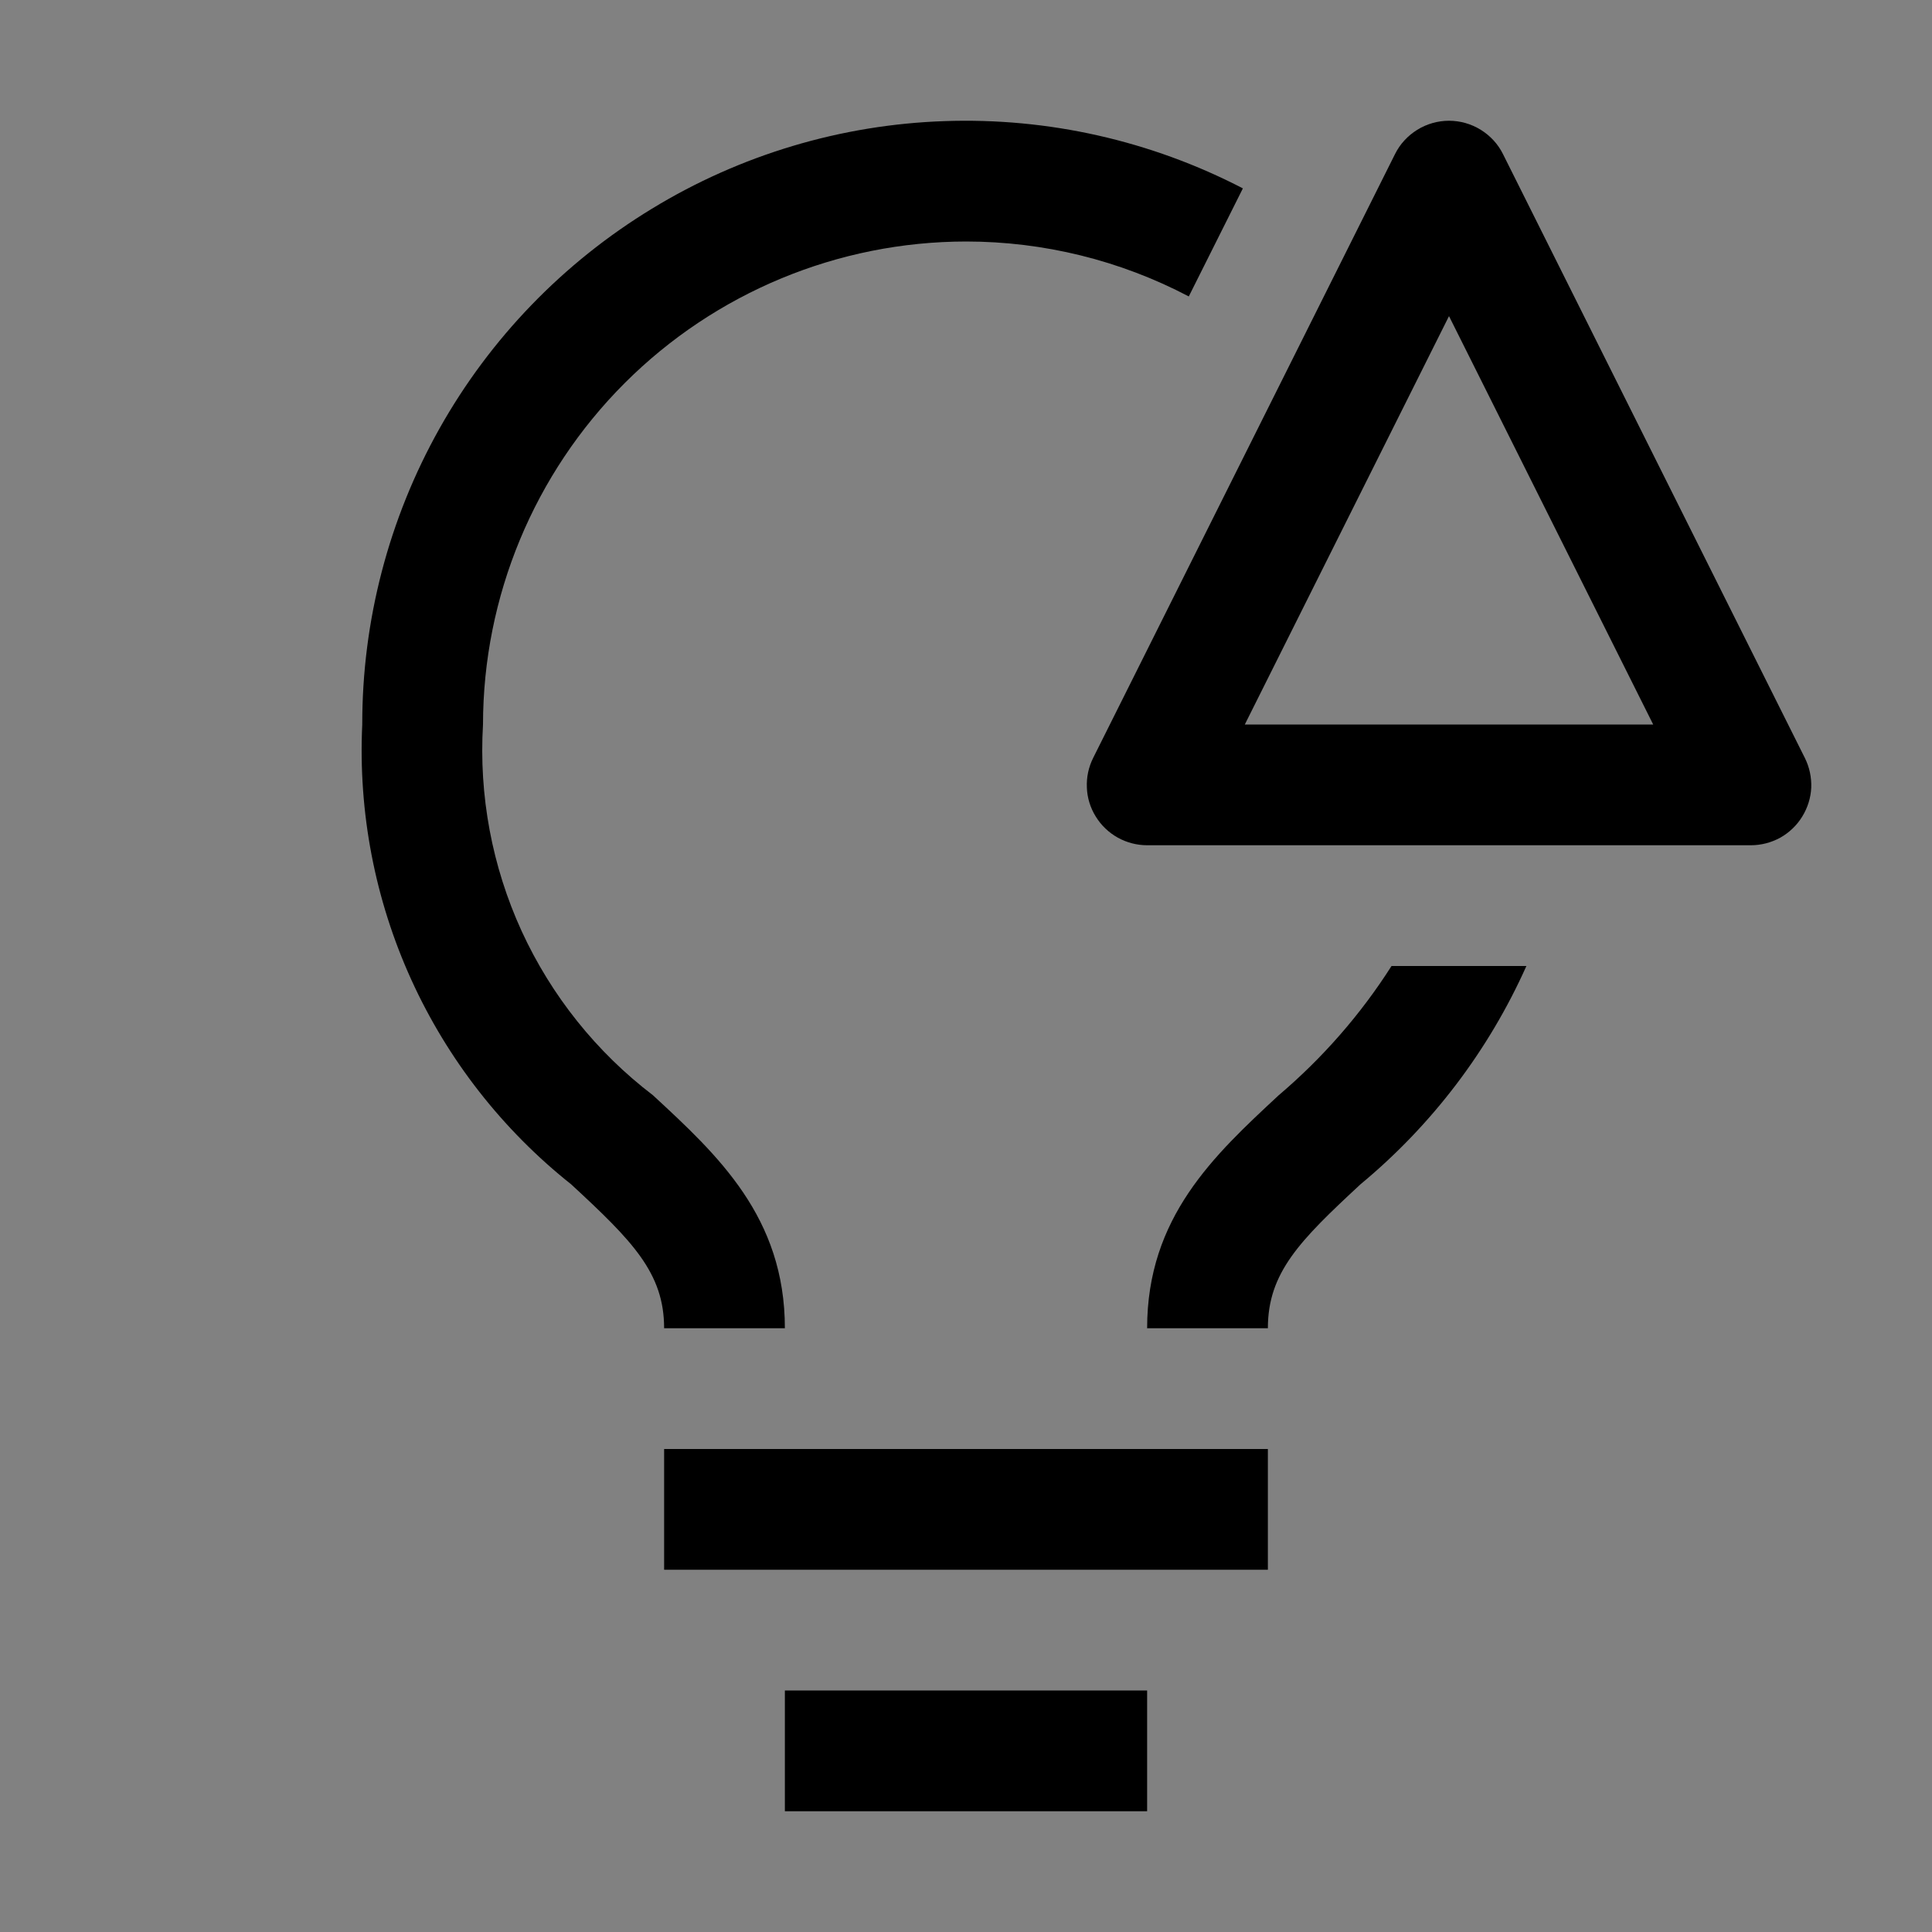 <svg viewBox="0 0 16 16" fill="none" xmlns="http://www.w3.org/2000/svg">
<rect x="0" y="0" width="16" height="16" fill="#808080" stroke="none"/>
<rect width="16" height="16" fill="white" fill-opacity="0.01" style="mix-blend-mode:multiply"/>
<path d="M10.5 12H5.5V13H10.5V12Z" fill="currentColor"/>
<path d="M9.5 14H6.5V15H9.5V14Z" fill="currentColor"/>
<path d="M11.524 8C11.268 8.402 10.952 8.763 10.589 9.071C10.054 9.568 9.5 10.081 9.5 11H10.5C10.5 10.54 10.763 10.275 11.268 9.807C11.858 9.318 12.328 8.7 12.641 8H11.524Z" fill="currentColor"/>
<path d="M8 2C8.643 2 9.276 2.156 9.845 2.455L10.293 1.56C9.531 1.165 8.681 0.973 7.823 1.003C6.966 1.032 6.13 1.282 5.398 1.729C4.665 2.175 4.059 2.802 3.639 3.55C3.219 4.298 2.999 5.142 3 6C2.966 6.727 3.105 7.451 3.406 8.113C3.707 8.775 4.161 9.356 4.73 9.808C5.236 10.276 5.5 10.541 5.5 11H6.5C6.5 10.08 5.945 9.567 5.407 9.07C4.939 8.713 4.566 8.246 4.32 7.711C4.075 7.176 3.965 6.588 4 6C4.001 4.94 4.423 3.923 5.173 3.173C5.923 2.423 6.94 2.001 8 2Z" fill="currentColor"/>
<path d="M14.5 7H9.5C9.415 7 9.331 6.978 9.257 6.937C9.182 6.895 9.12 6.836 9.075 6.763C9.03 6.691 9.004 6.608 9.001 6.523C8.997 6.437 9.015 6.353 9.053 6.277L11.553 1.276C11.594 1.193 11.658 1.124 11.737 1.075C11.816 1.026 11.907 1 12 1C12.093 1 12.184 1.026 12.263 1.075C12.342 1.124 12.406 1.193 12.447 1.276L14.947 6.277C14.985 6.353 15.003 6.437 15 6.523C14.996 6.608 14.97 6.69 14.925 6.763C14.881 6.835 14.818 6.895 14.744 6.937C14.669 6.978 14.585 7 14.5 7ZM10.309 6H13.691L12 2.618L10.309 6Z" fill="currentColor"/>
</svg>
